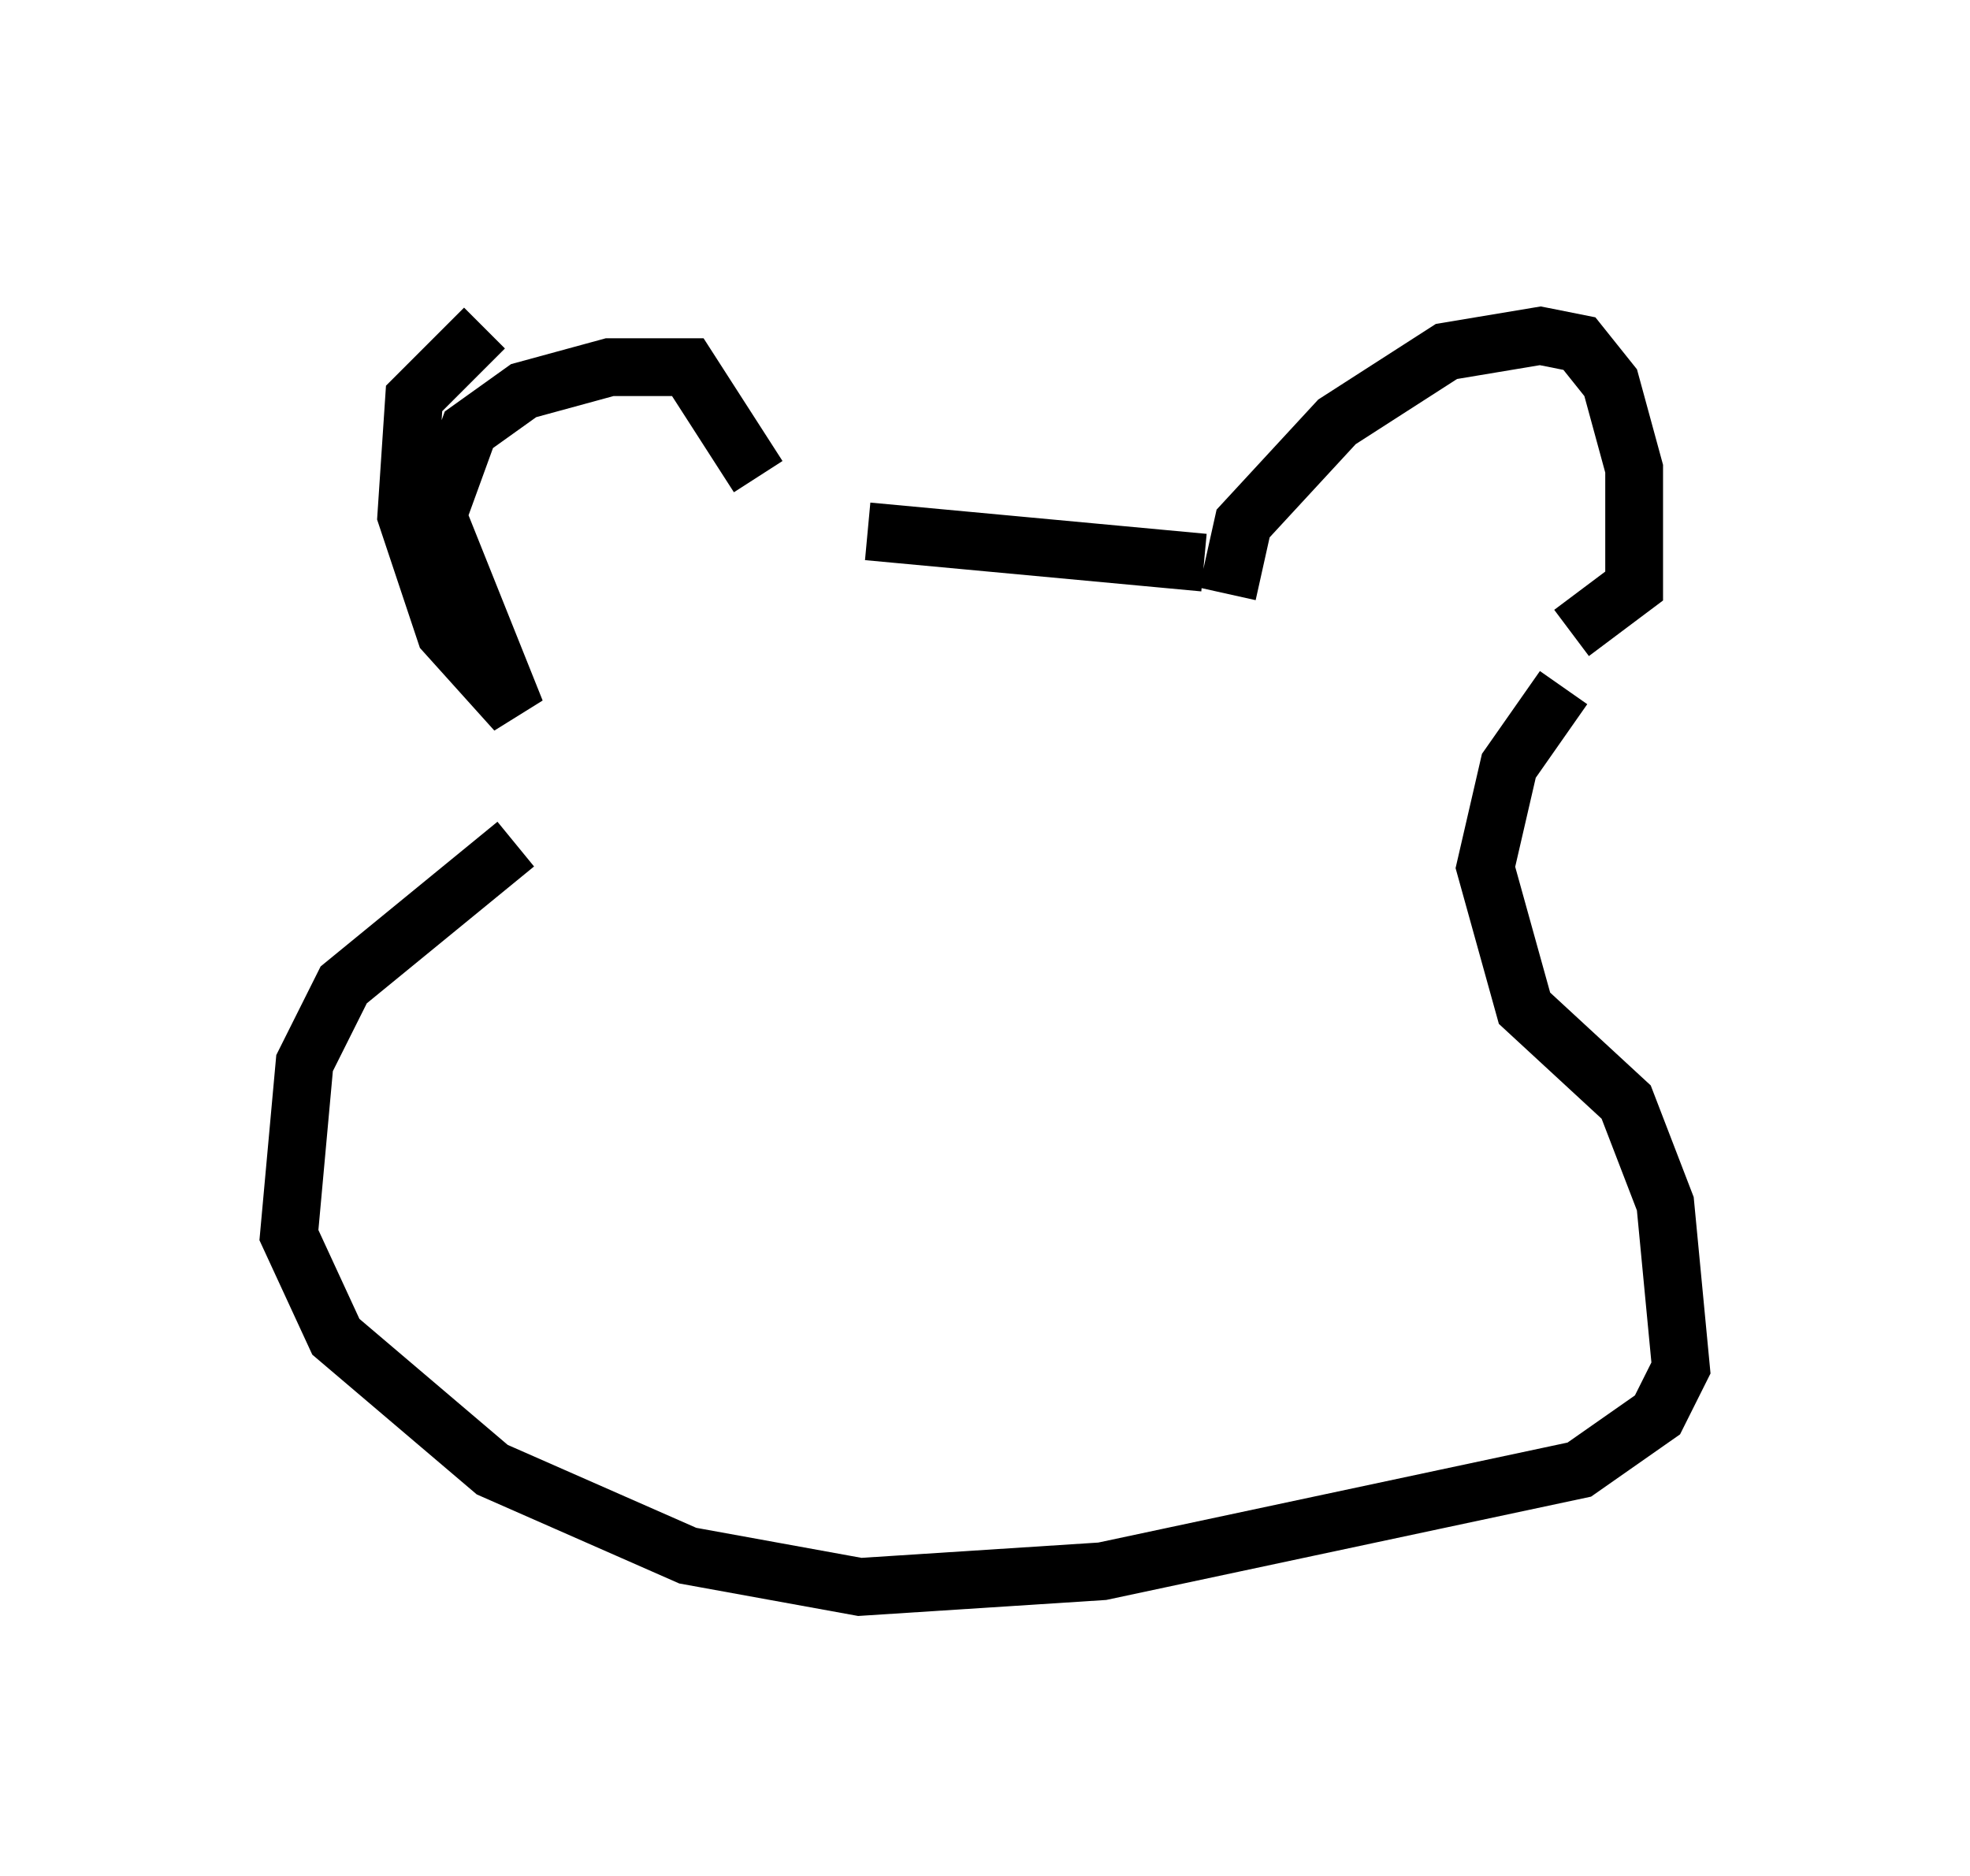 <?xml version="1.0" encoding="utf-8" ?>
<svg baseProfile="full" height="32.463" version="1.1" width="34.086" xmlns="http://www.w3.org/2000/svg" xmlns:ev="http://www.w3.org/2001/xml-events" xmlns:xlink="http://www.w3.org/1999/xlink"><defs /><rect fill="white" height="32.463" width="34.086" x="0" y="0" /><path d="M10.683, 5 m-2.3, 0.677 l-1.218, 1.218 -0.135, 2.03 l0.677, 2.03 1.218, 1.353 l-1.353, -3.383 0.541, -1.488 l0.947, -0.677 1.488, -0.406 l1.353, 0.0 1.218, 1.894 m1.894, 0.947 l5.819, 0.541 m0.406, 0.541 l0.271, -1.218 1.624, -1.759 l1.894, -1.218 1.624, -0.271 l0.677, 0.135 0.541, 0.677 l0.406, 1.488 0.0, 2.03 l-1.083, 0.812 m-18.268, 3.654 l-2.977, 2.436 -0.677, 1.353 l-0.271, 2.977 0.812, 1.759 l2.706, 2.3 3.383, 1.488 l2.977, 0.541 4.195, -0.271 l8.254, -1.759 1.353, -0.947 l0.406, -0.812 -0.271, -2.842 l-0.677, -1.759 -1.759, -1.624 l-0.677, -2.436 0.406, -1.759 l0.947, -1.353 " fill="none" stroke="black" stroke-width="1" /></svg>